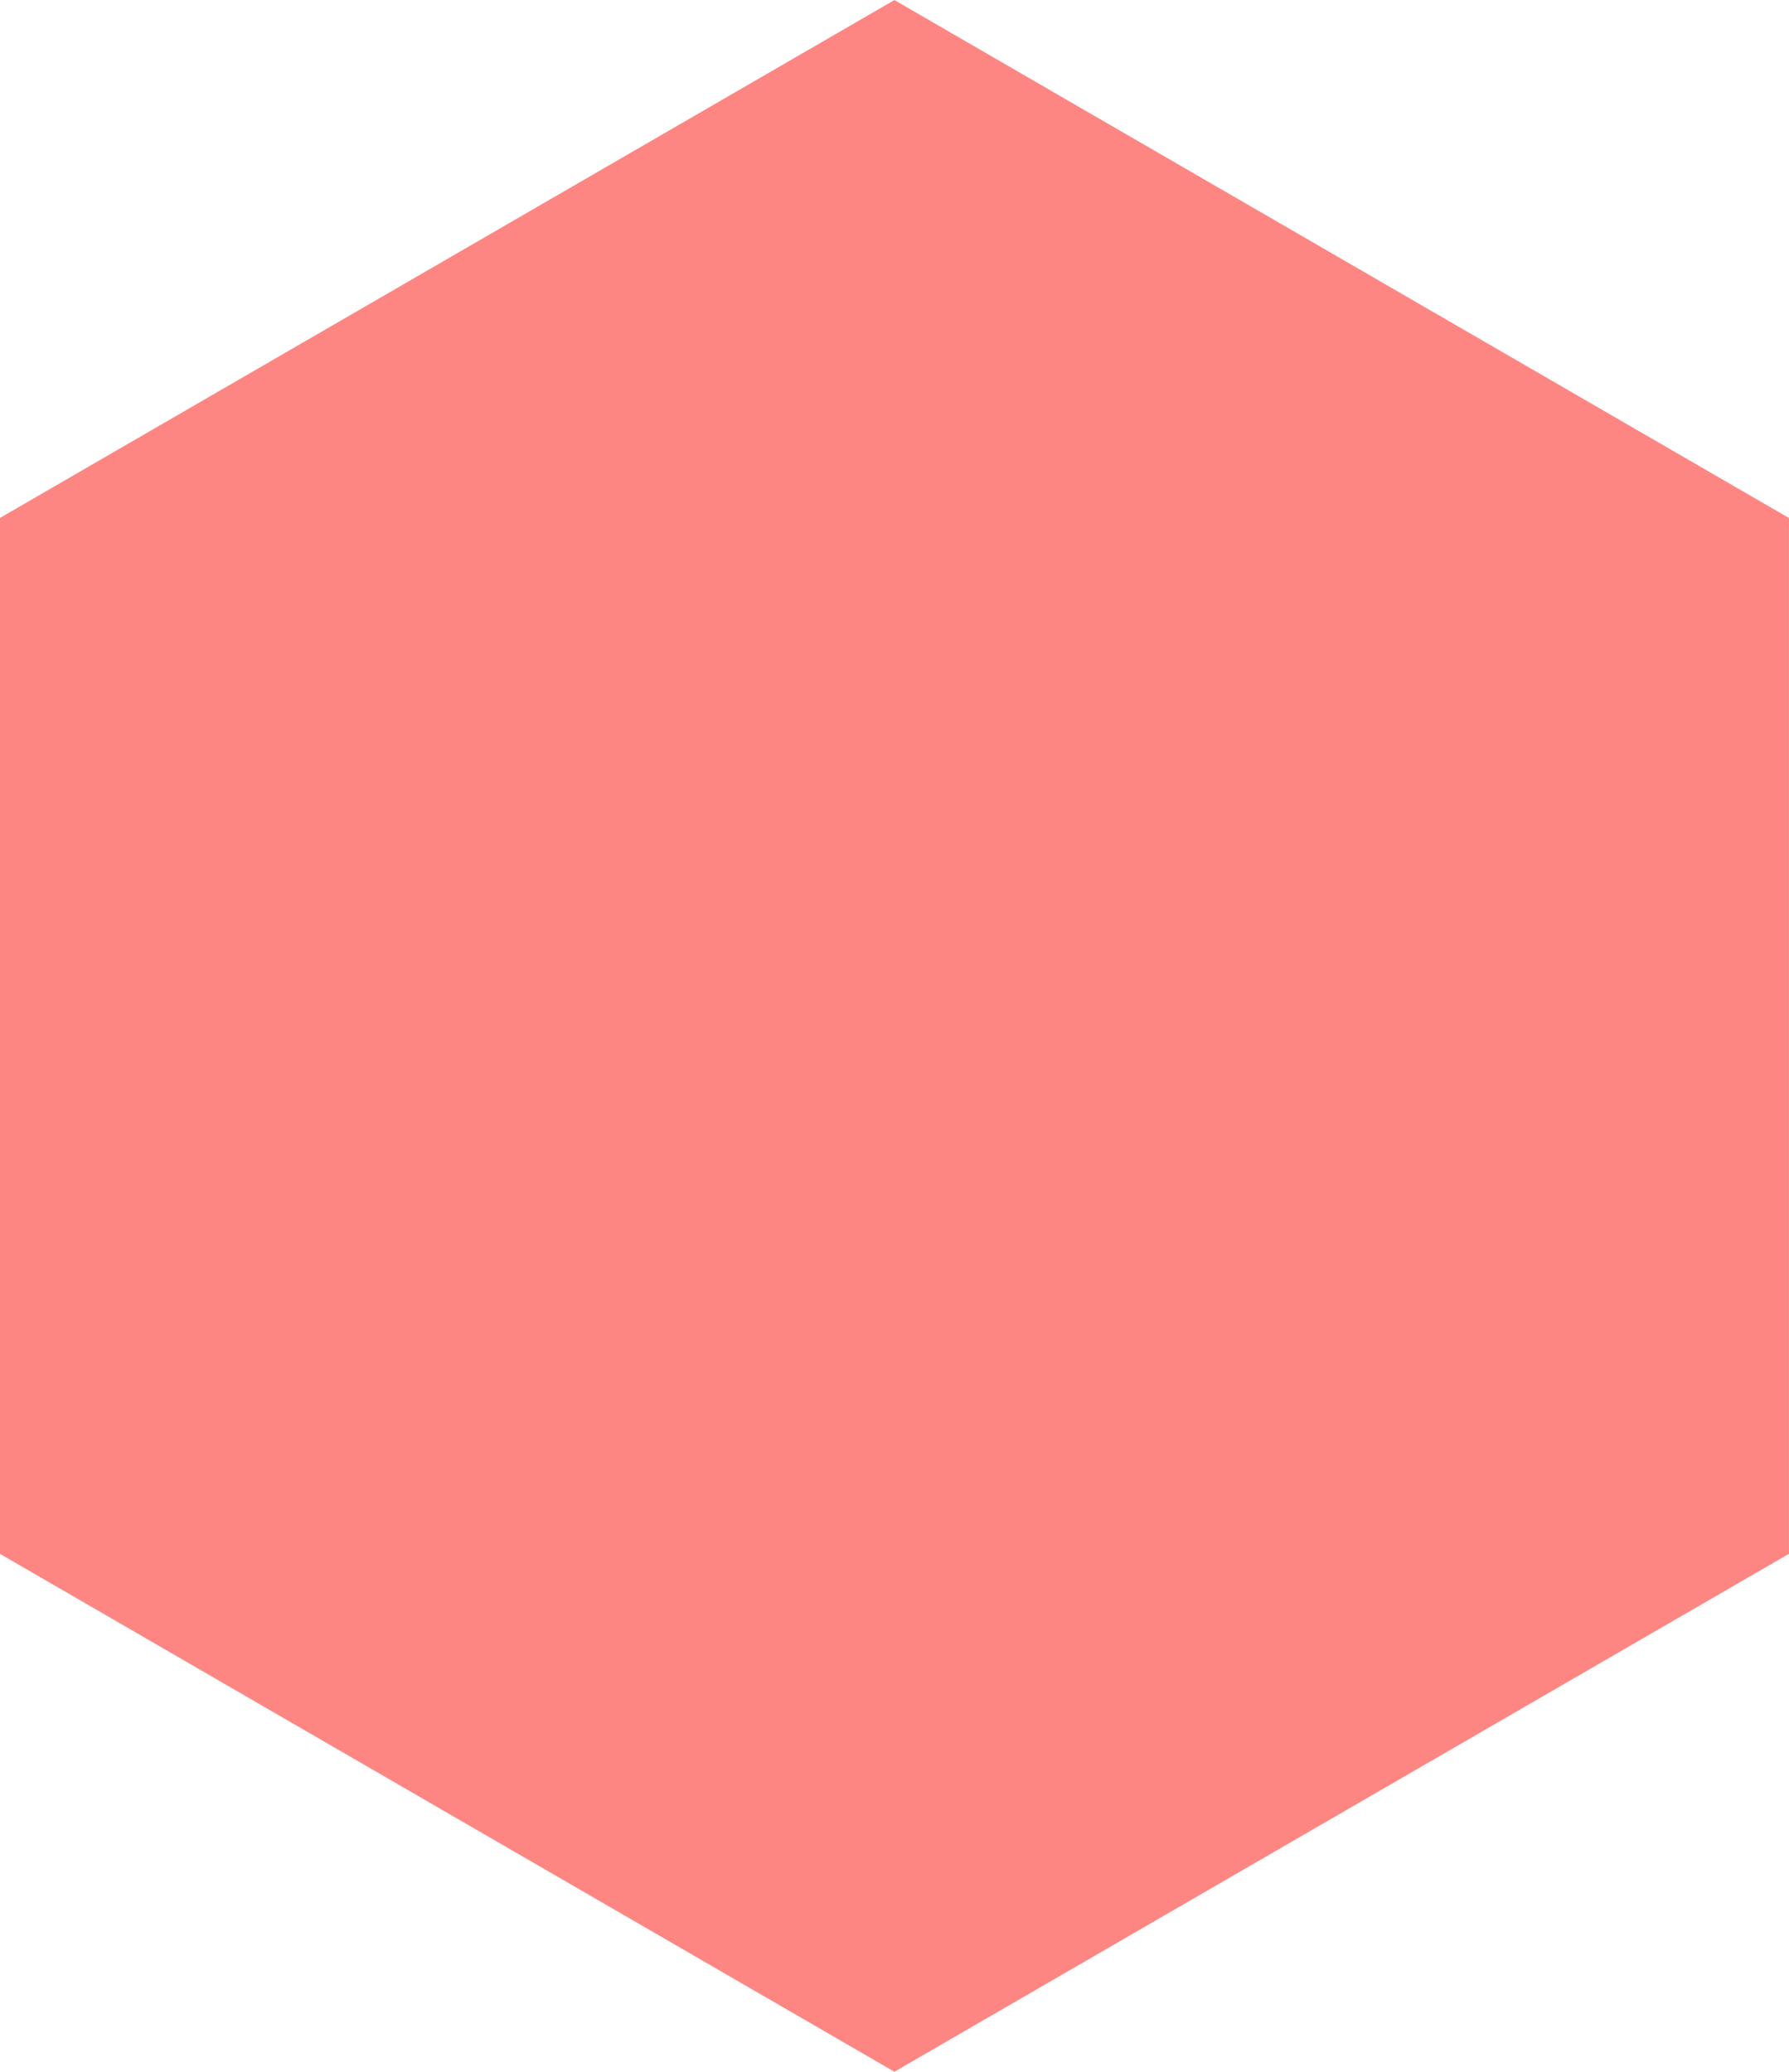 <?xml version="1.0" encoding="UTF-8"?>
<svg id="SVGDoc" width="209" height="242" xmlns="http://www.w3.org/2000/svg" version="1.1" xmlns:xlink="http://www.w3.org/1999/xlink" xmlns:avocode="https://avocode.com/" viewBox="0 0 209 242"><defs></defs><desc>Generated with Avocode.</desc><g><g><title>Фигура 3</title><path d="M-0.015,60.504v0l104.504,-60.497v0l104.505,60.497v0v120.989v0l-104.505,60.497v0l-104.504,-60.497v0z" fill="#fe8682" fill-opacity="1"></path></g></g></svg>